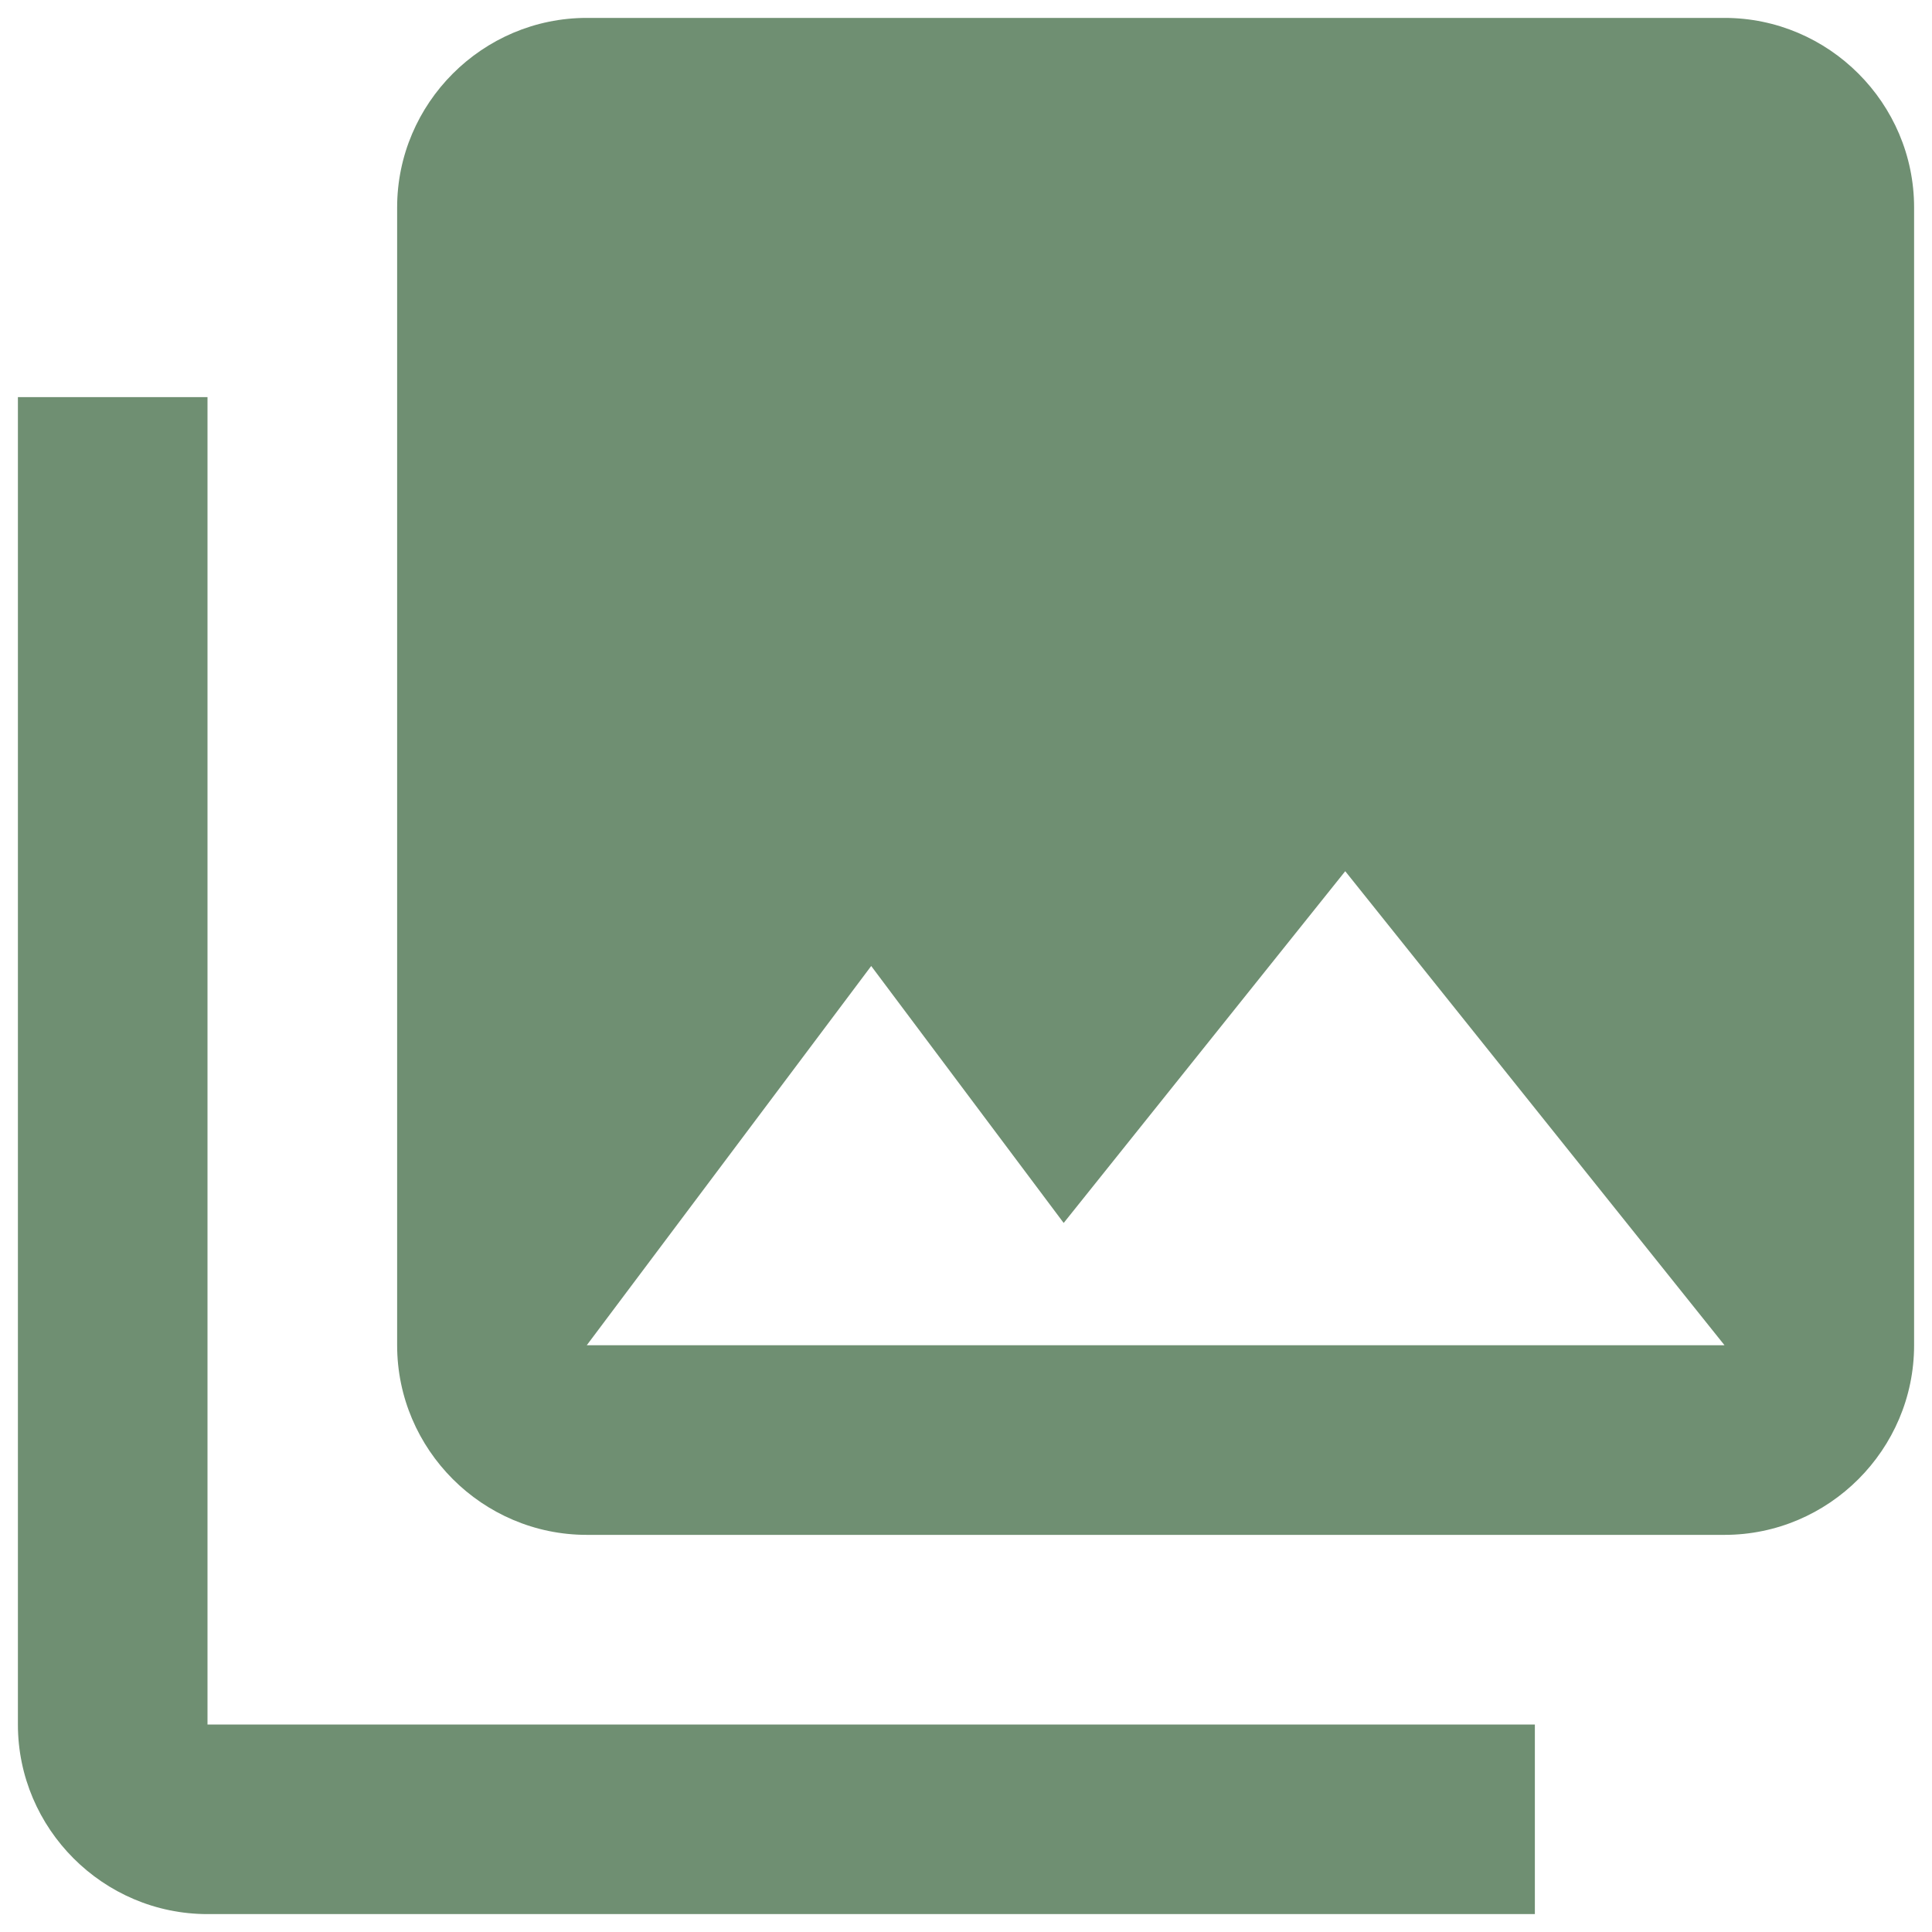 <svg width="45" height="45" viewBox="0 0 45 45" fill="none" xmlns="http://www.w3.org/2000/svg">
<path d="M44.583 31.333V4.833C44.583 2.404 42.596 0.417 40.167 0.417H13.667C11.238 0.417 9.25 2.404 9.25 4.833V31.333C9.25 33.763 11.238 35.75 13.667 35.75H40.167C42.596 35.75 44.583 33.763 44.583 31.333ZM20.292 22.5L24.775 28.485L31.333 20.292L40.167 31.333H13.667L20.292 22.5ZM0.417 9.25V40.167C0.417 42.596 2.404 44.583 4.833 44.583H35.75V40.167H4.833V9.25H0.417Z" fill="#6F8F72"/>
</svg>

